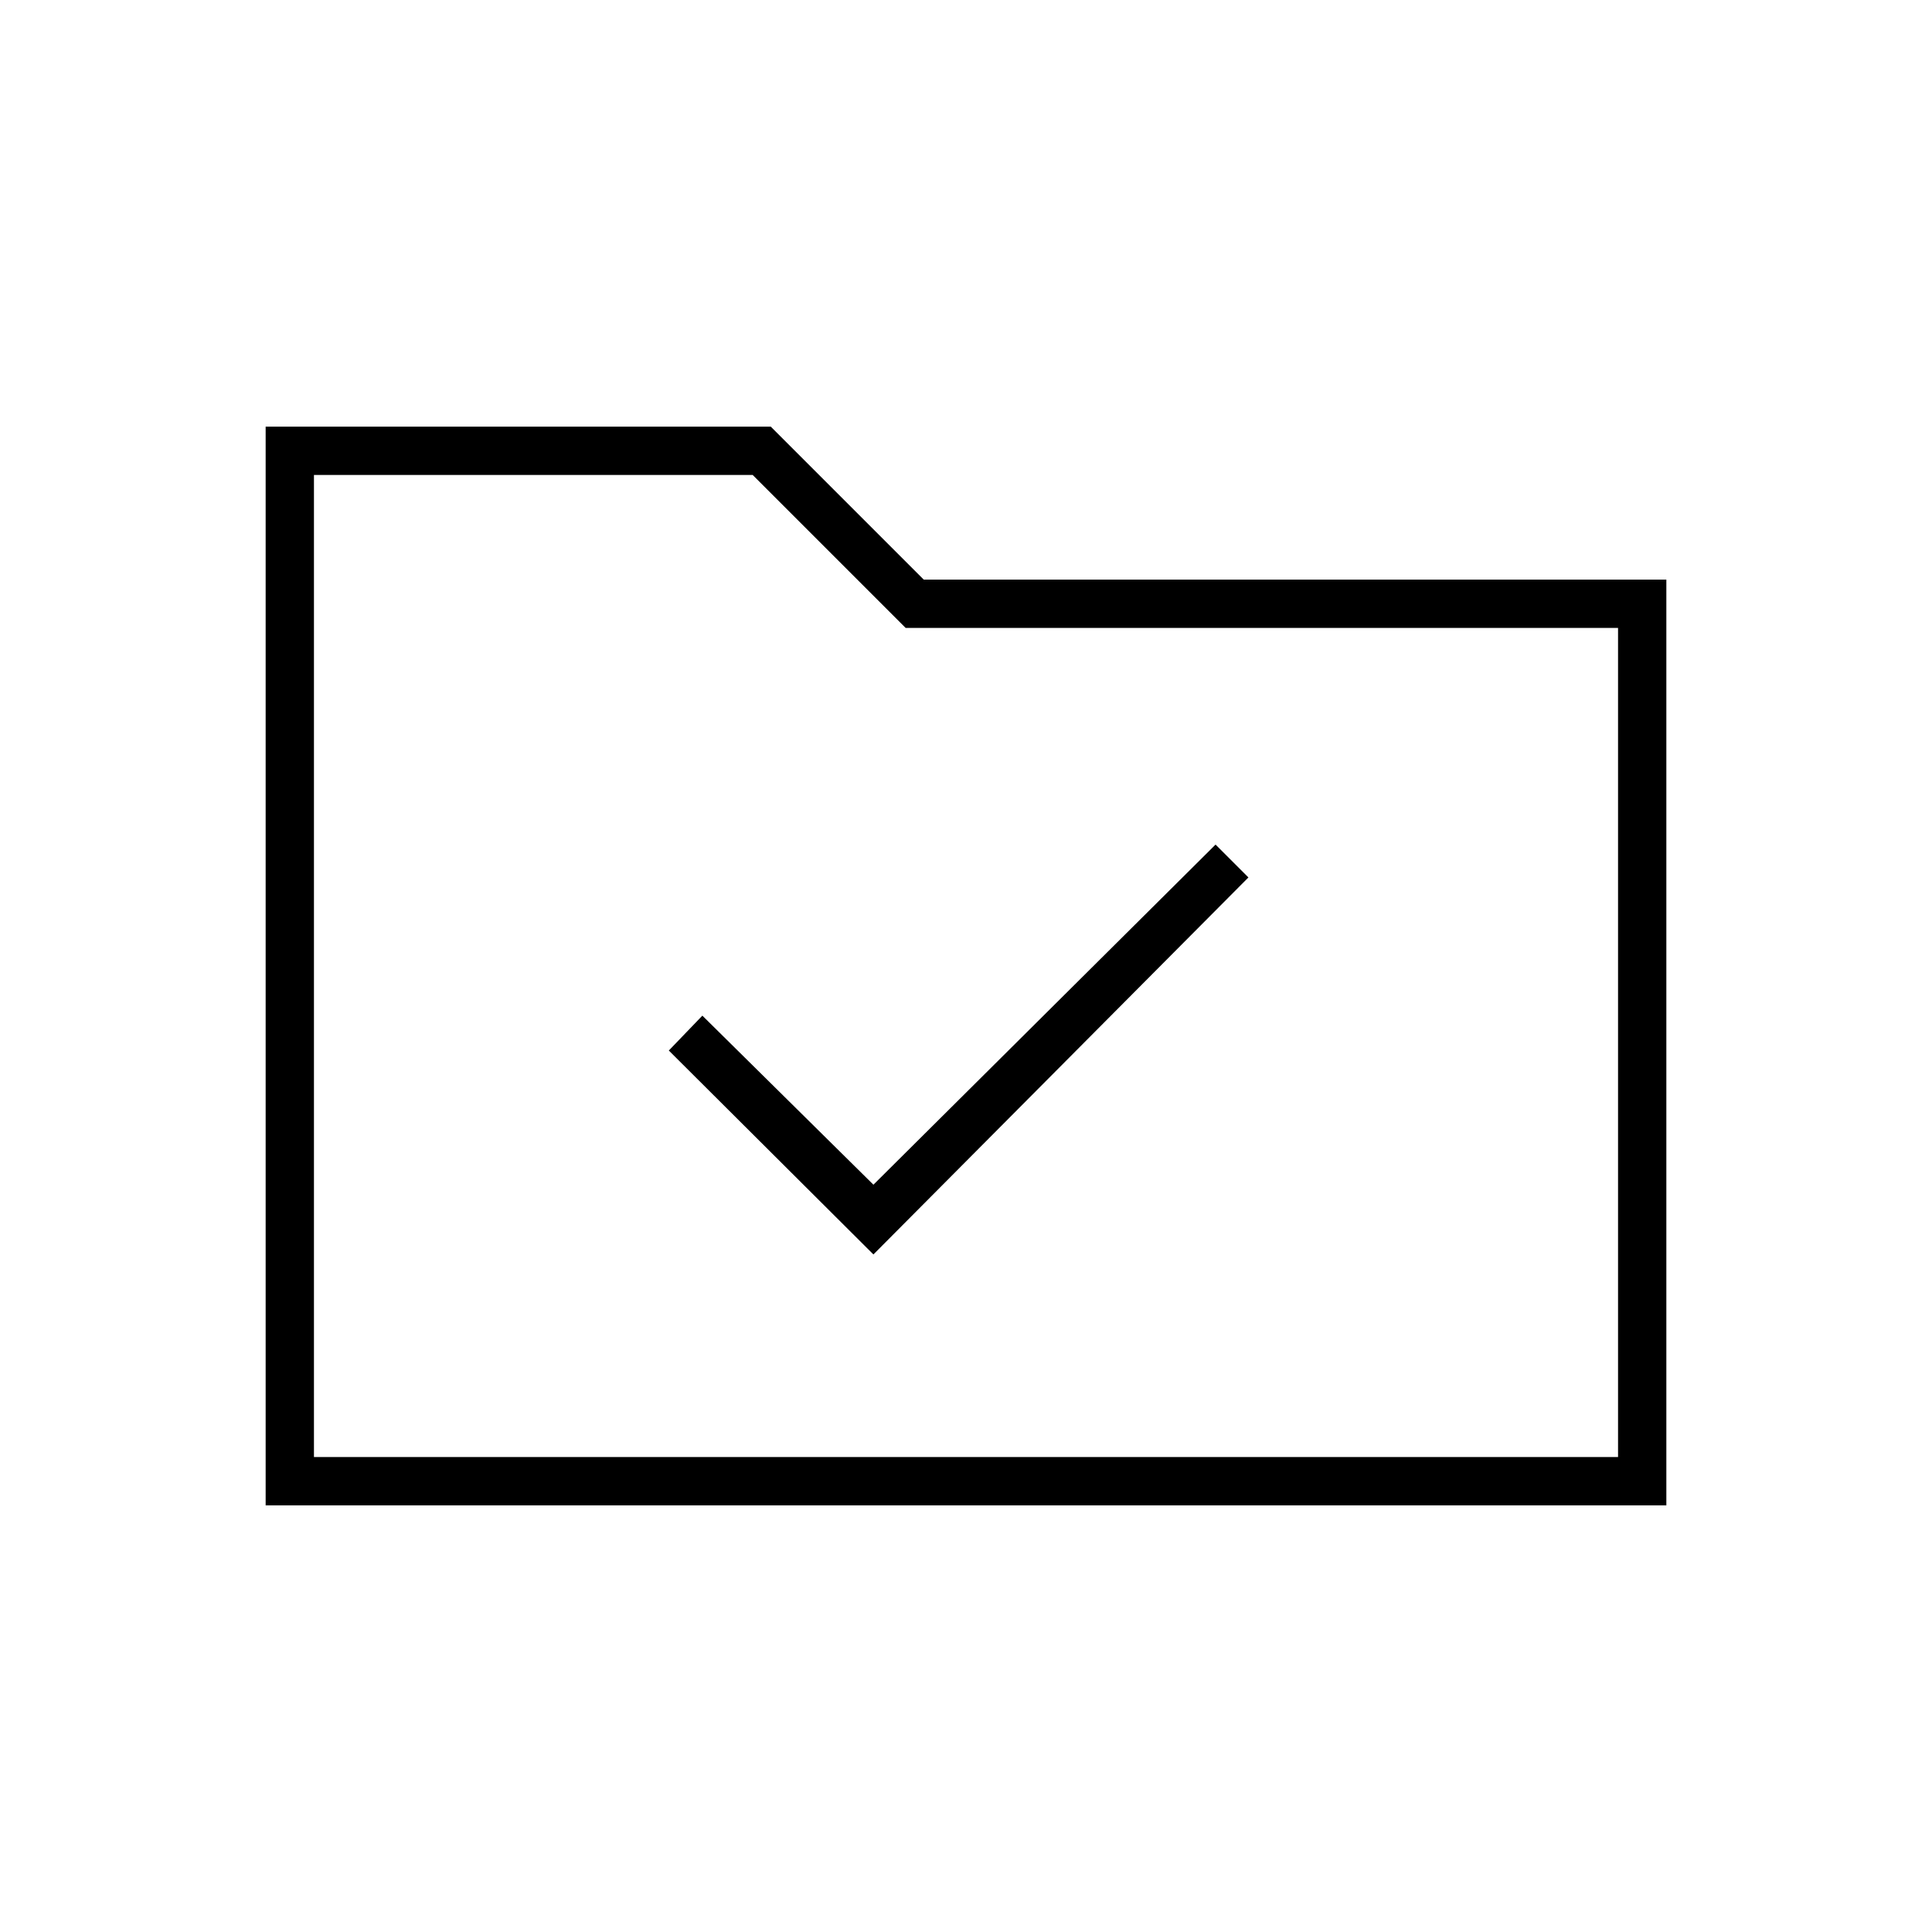 <svg xmlns="http://www.w3.org/2000/svg" height="40" viewBox="0 -960 960 960" width="40"><path d="M434-336.67 620.33-524 604-540.33l-170 169-85-84L332.33-438 434-336.67ZM132-212v-536h251l76 76h369v460H132Zm24-24h648v-412H450l-76-76H156v488Zm0 0v-488 488Z"/></svg>
